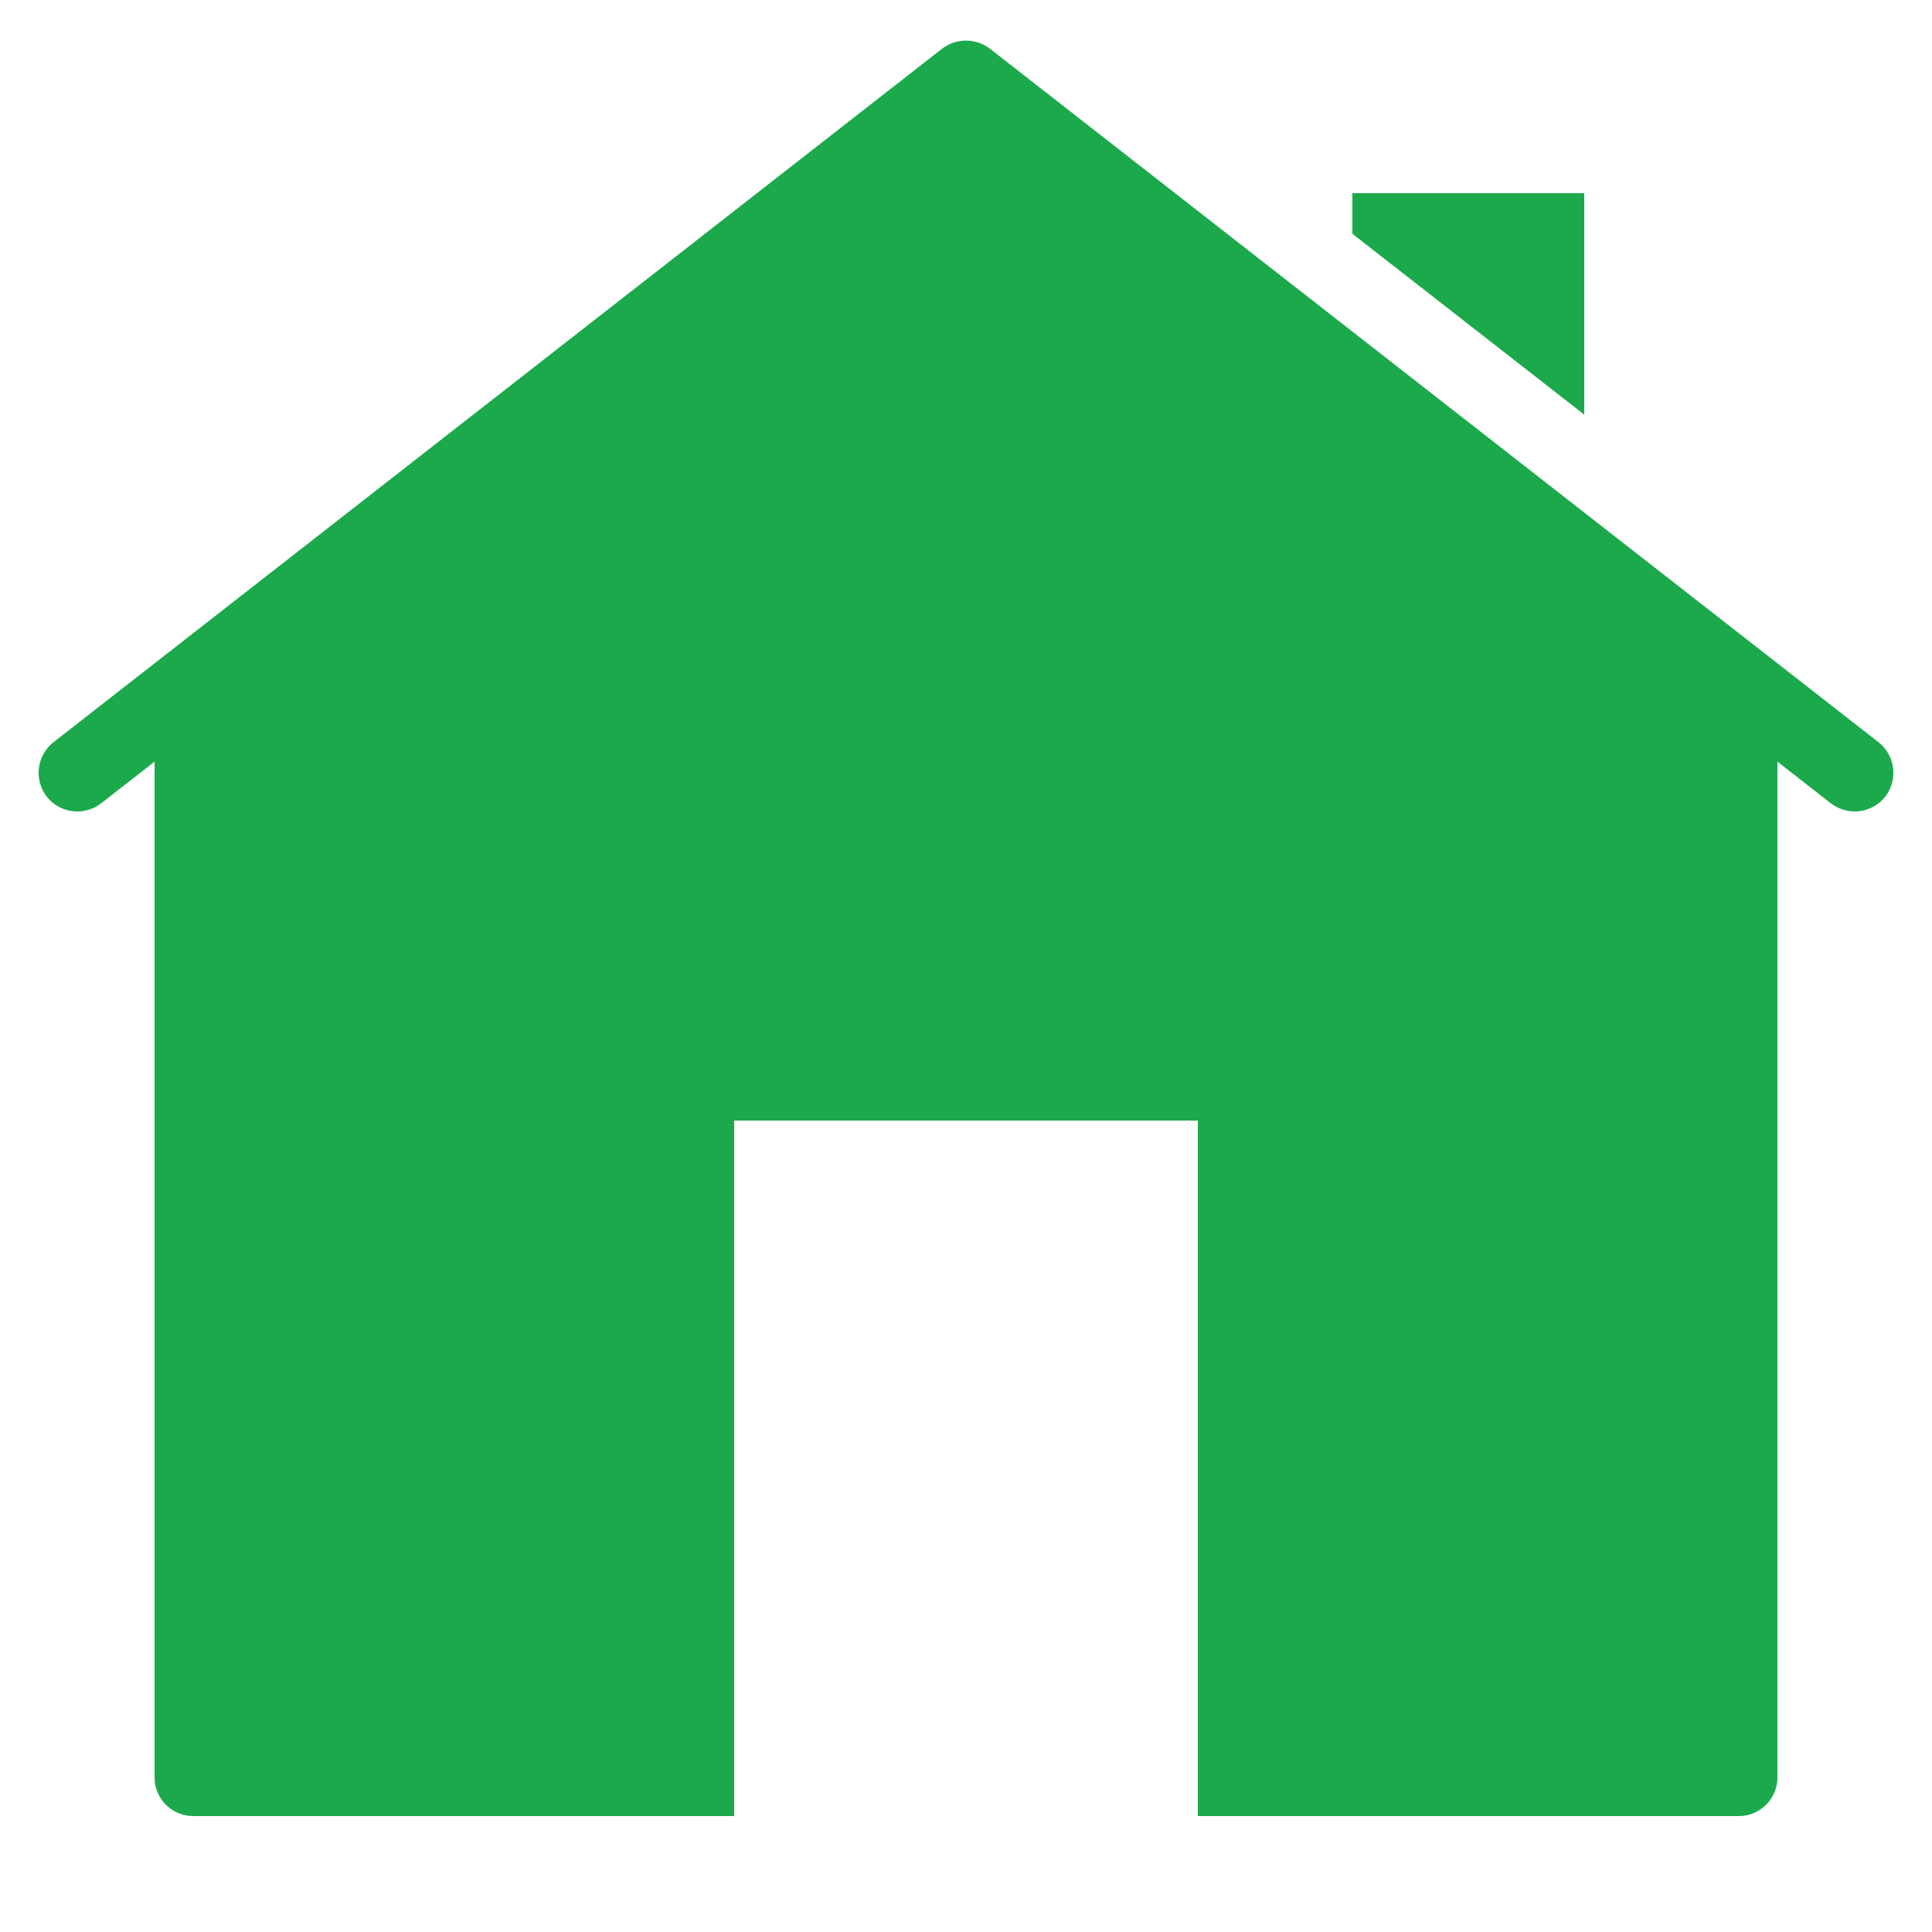 <?xml version="1.0" encoding="UTF-8"?>
<svg xmlns="http://www.w3.org/2000/svg" xmlns:xlink="http://www.w3.org/1999/xlink" width="100pt" height="100pt" viewBox="0 0 100 100" version="1.1">
<g id="surface6203513">
<path style=" stroke:none;fill-rule:nonzero;fill:rgb(10.588%,66.275%,29.804%);fill-opacity:1;" d="M 50 2.102 C 49.566 2.102 49.133 2.238 48.762 2.52 L 2.762 38.422 C 1.902 39.102 1.742 40.359 2.422 41.238 C 3.102 42.098 4.359 42.258 5.238 41.578 L 8 39.422 L 8 92 C 8 93.102 8.898 94 10 94 L 38 94 L 38 58 L 62 58 L 62 94 L 90 94 C 91.102 94 92 93.102 92 92 L 92 39.422 L 94.762 41.578 C 95.141 41.859 95.559 42 96 42 C 96.602 42 97.18 41.738 97.578 41.238 C 98.258 40.359 98.098 39.102 97.238 38.422 L 51.238 2.52 C 50.867 2.238 50.434 2.102 50 2.102 Z M 70 10 L 70 12.102 L 82 21.461 L 82 10 Z M 70 10 "/>
</g>
</svg>
